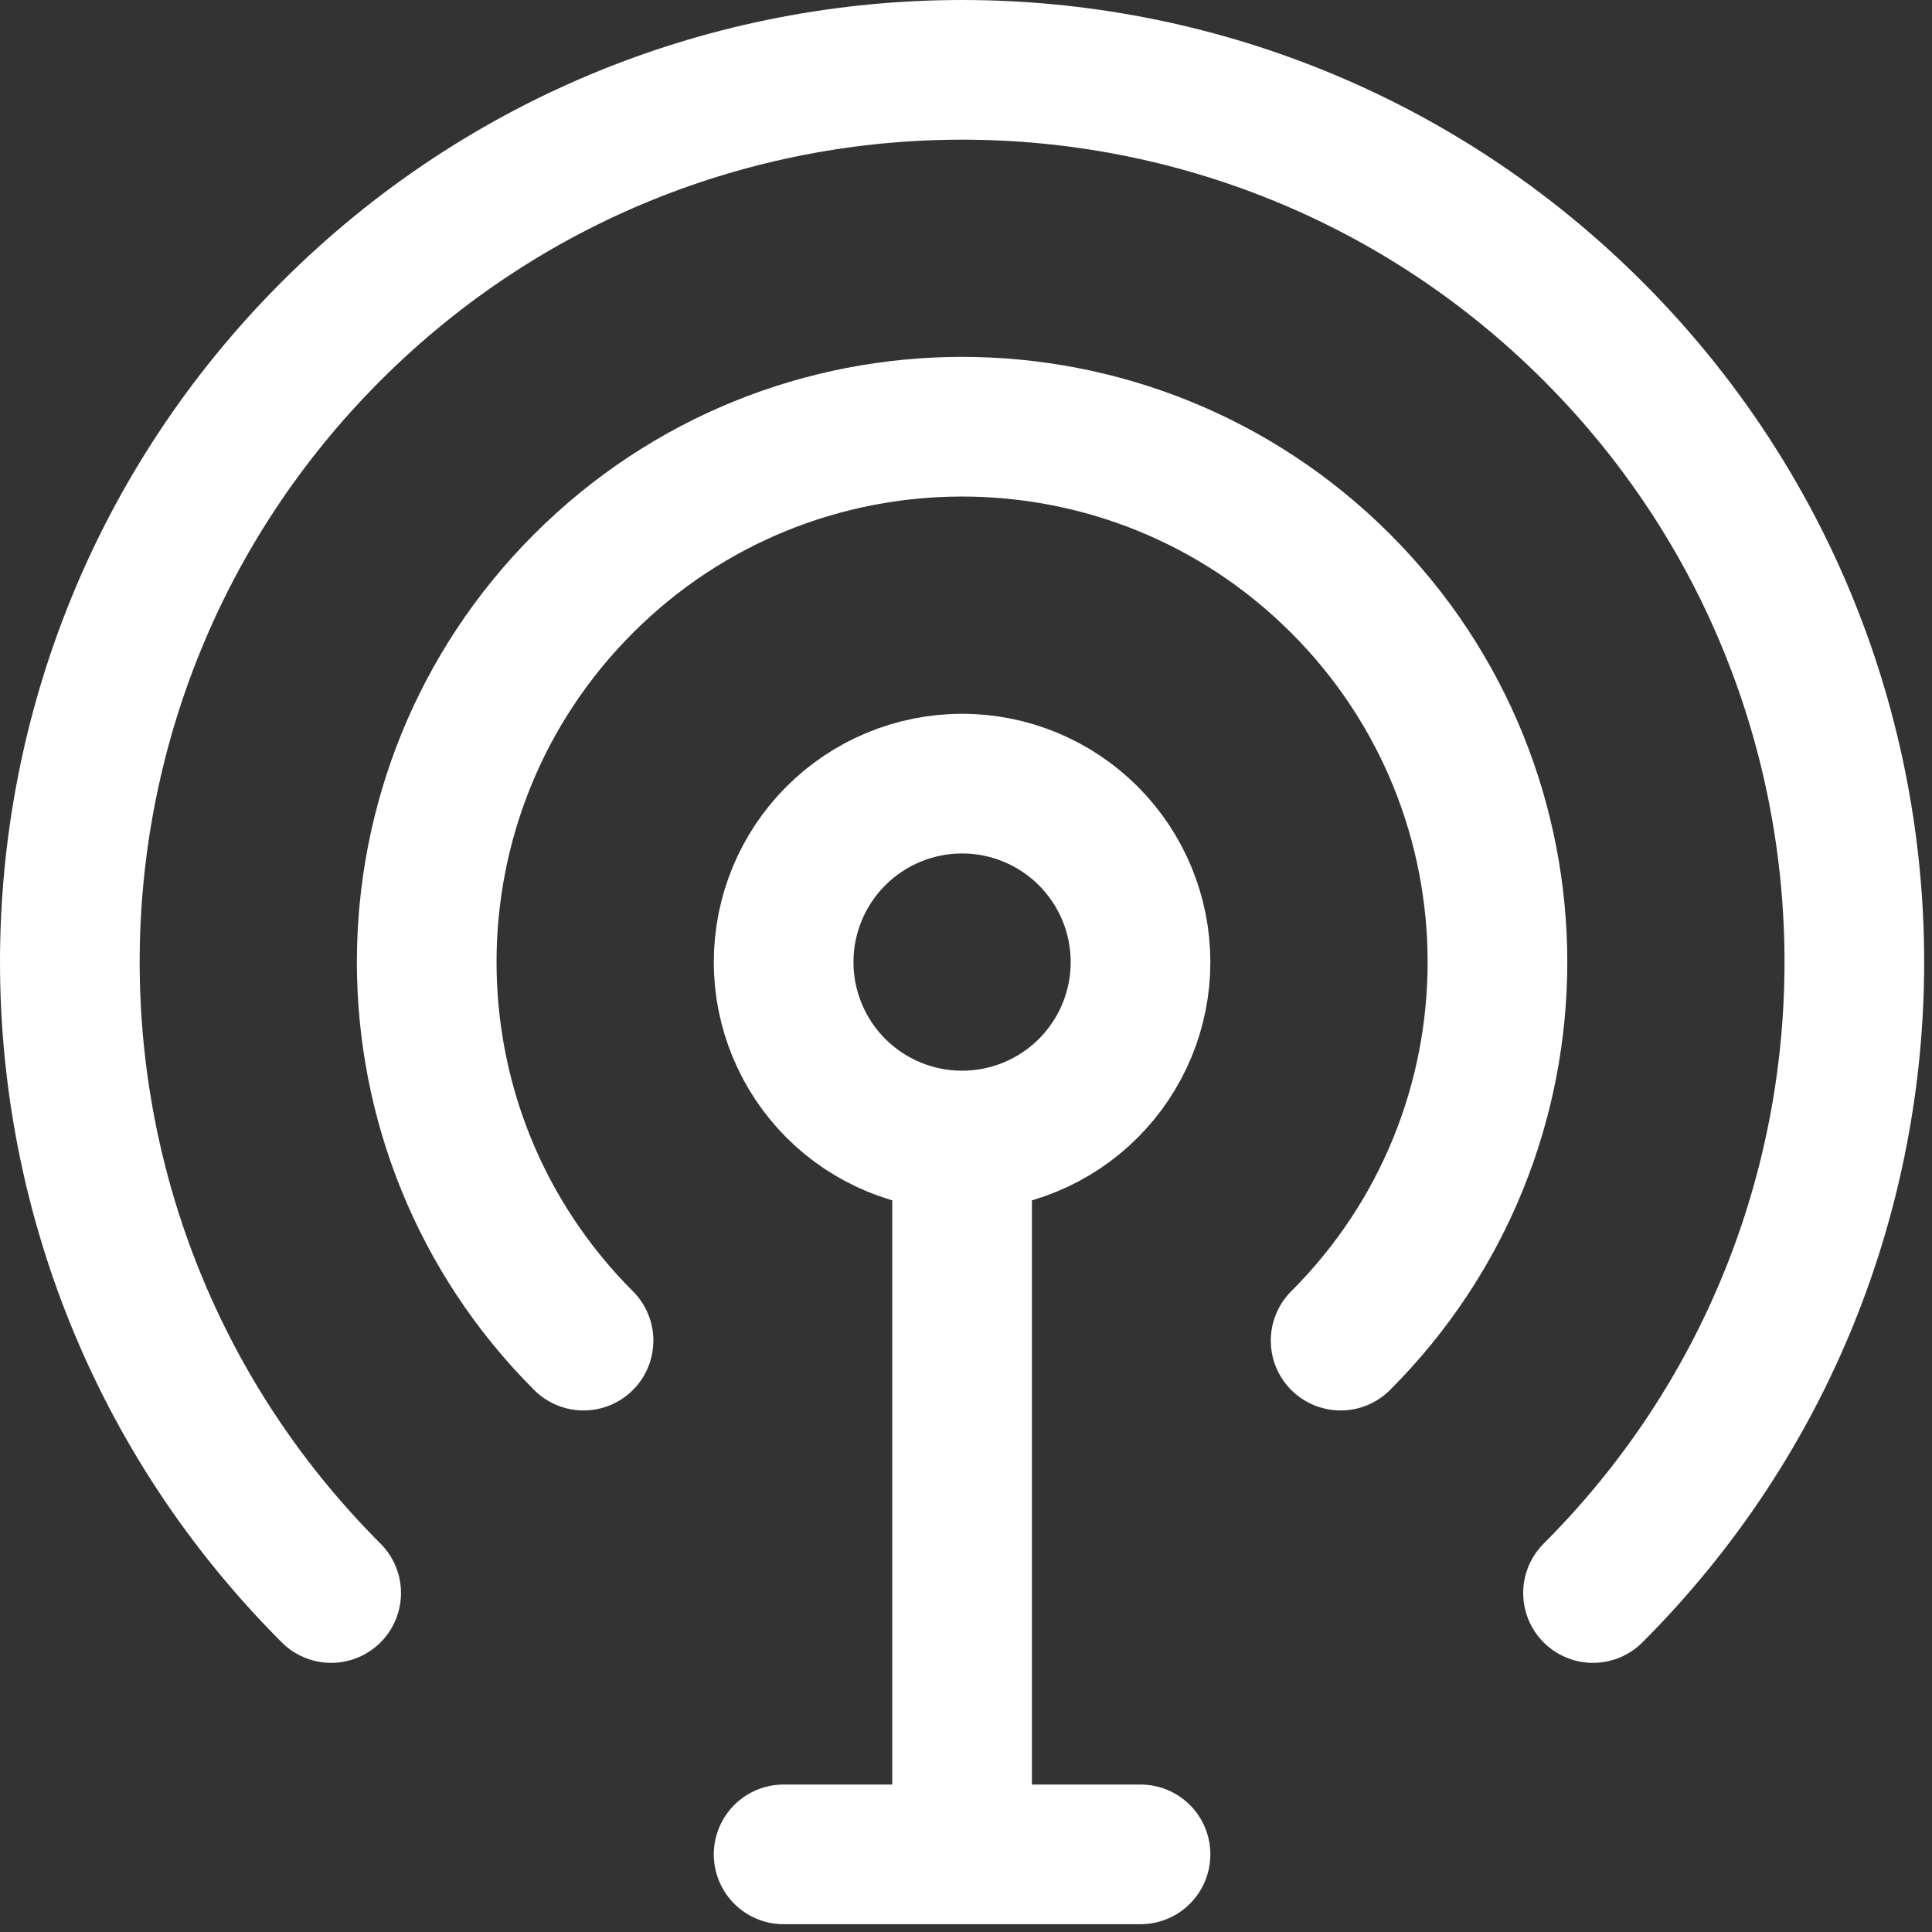 <svg width="83" height="83" viewBox="0 0 83 83" fill="none" xmlns="http://www.w3.org/2000/svg">
<rect x="0" y="0" width="83" height="83" fill="#333333" stroke="none"/>
<path d="M68.437 68.437C83.406 53.468 83.406 29.196 68.437 14.227C53.468 -0.742 29.196 -0.742 14.227 14.227C-0.742 29.196 -0.742 53.468 14.227 68.437M57.594 57.594C66.578 48.613 66.578 34.05 57.594 25.069C48.613 16.086 34.05 16.086 25.069 25.069C16.086 34.05 16.086 48.613 25.069 57.594" stroke="white" stroke-width="6" stroke-linecap="round" stroke-linejoin="round"/>
<path d="M41.332 48.998C43.365 48.998 45.315 48.191 46.753 46.753C48.19 45.315 48.998 43.365 48.998 41.332C48.998 39.298 48.19 37.349 46.753 35.911C45.315 34.473 43.365 33.665 41.332 33.665C39.298 33.665 37.348 34.473 35.91 35.911C34.473 37.349 33.665 39.298 33.665 41.332C33.665 43.365 34.473 45.315 35.91 46.753C37.348 48.191 39.298 48.998 41.332 48.998ZM41.332 48.998V79.665M41.332 79.665H48.998M41.332 79.665H33.665" stroke="white" stroke-width="6" stroke-linecap="round" stroke-linejoin="round"/>
</svg>
